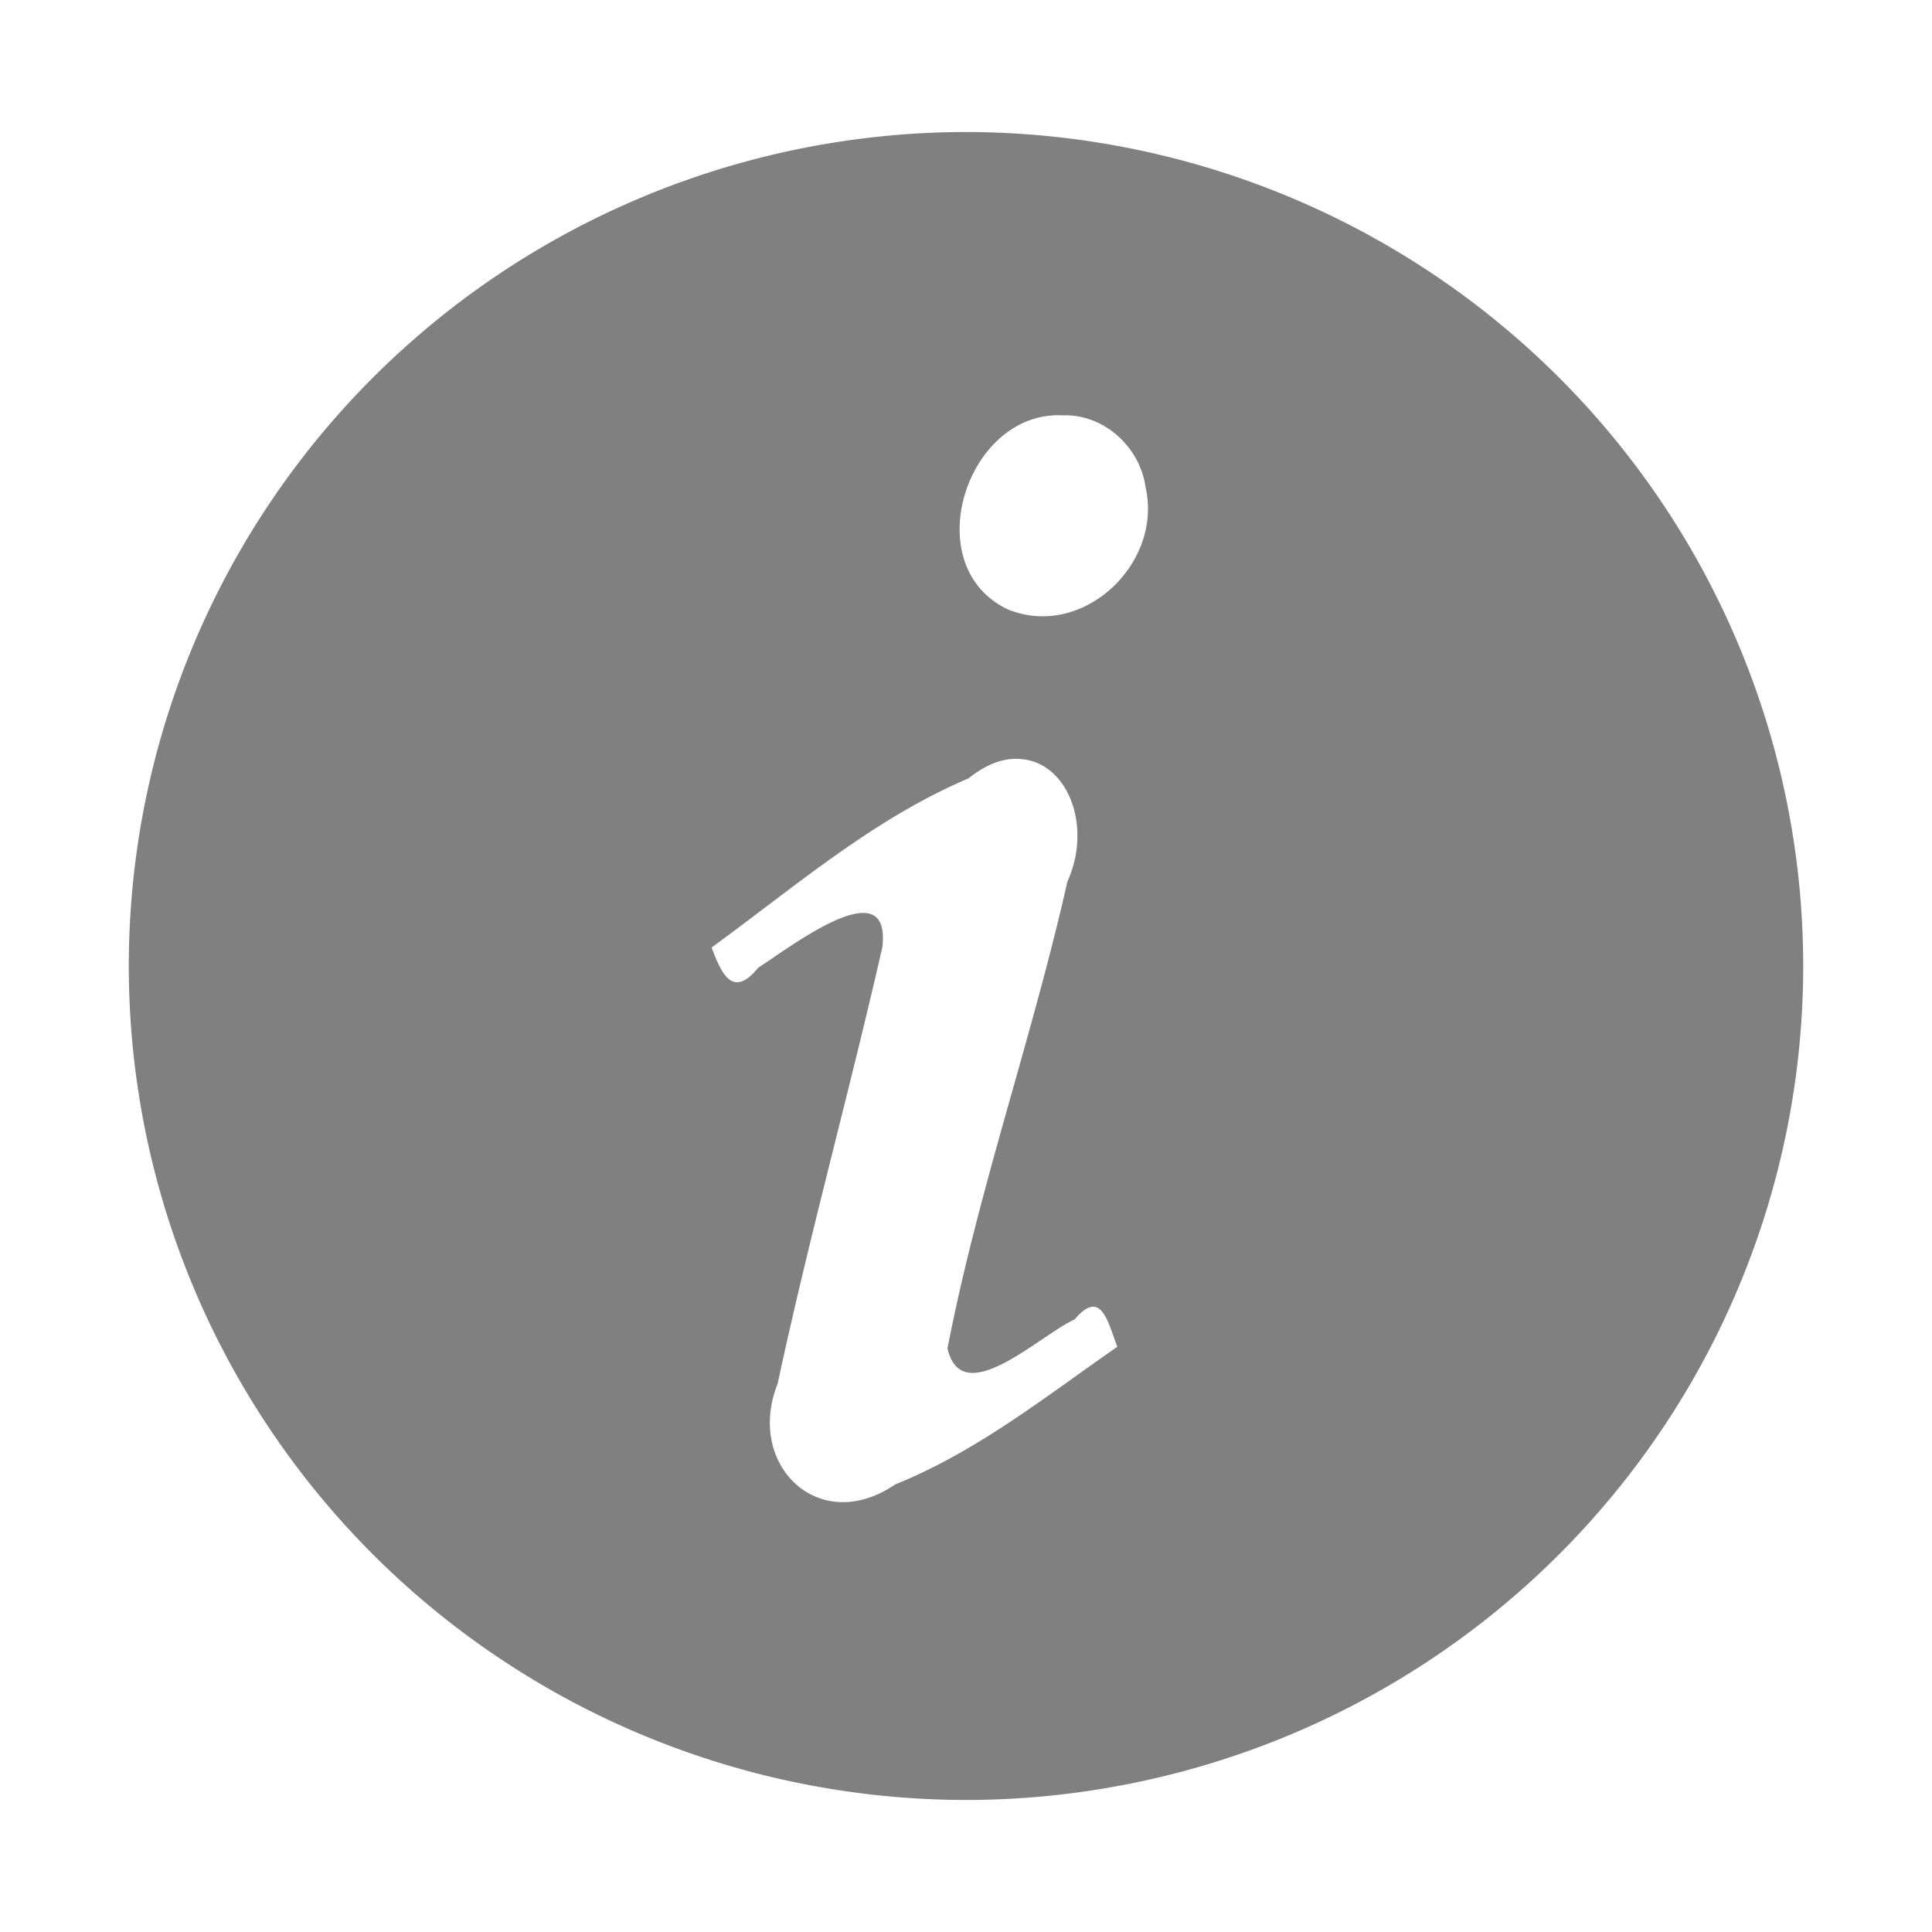 <svg xmlns="http://www.w3.org/2000/svg" width="24" height="24"><path d="M12 1.64A10.41 10.36 0 0 0 1.6 12 10.41 10.36 0 0 0 12 22.36a10.41 10.36 0 0 0 10.4-10.35A10.41 10.36 0 0 0 12 1.64zm1.2 3.52c.51-.02.96.39 1.03.89.22.95-.78 1.9-1.71 1.52-1.14-.54-.51-2.48.69-2.41zm-.51 4.27c.58.05.88.84.57 1.52-.44 1.95-1.11 3.84-1.49 5.8.18.78 1.14-.16 1.58-.36.33-.39.41.03.53.34-.88.61-1.74 1.3-2.76 1.71-.95.65-1.86-.25-1.46-1.25.39-1.82.89-3.62 1.3-5.42.12-.99-1.16.01-1.54.25-.31.38-.45.1-.58-.25 1.03-.75 2.01-1.6 3.19-2.1.25-.2.47-.26.66-.24z" fill="gray" paint-order="markers fill stroke"/></svg>